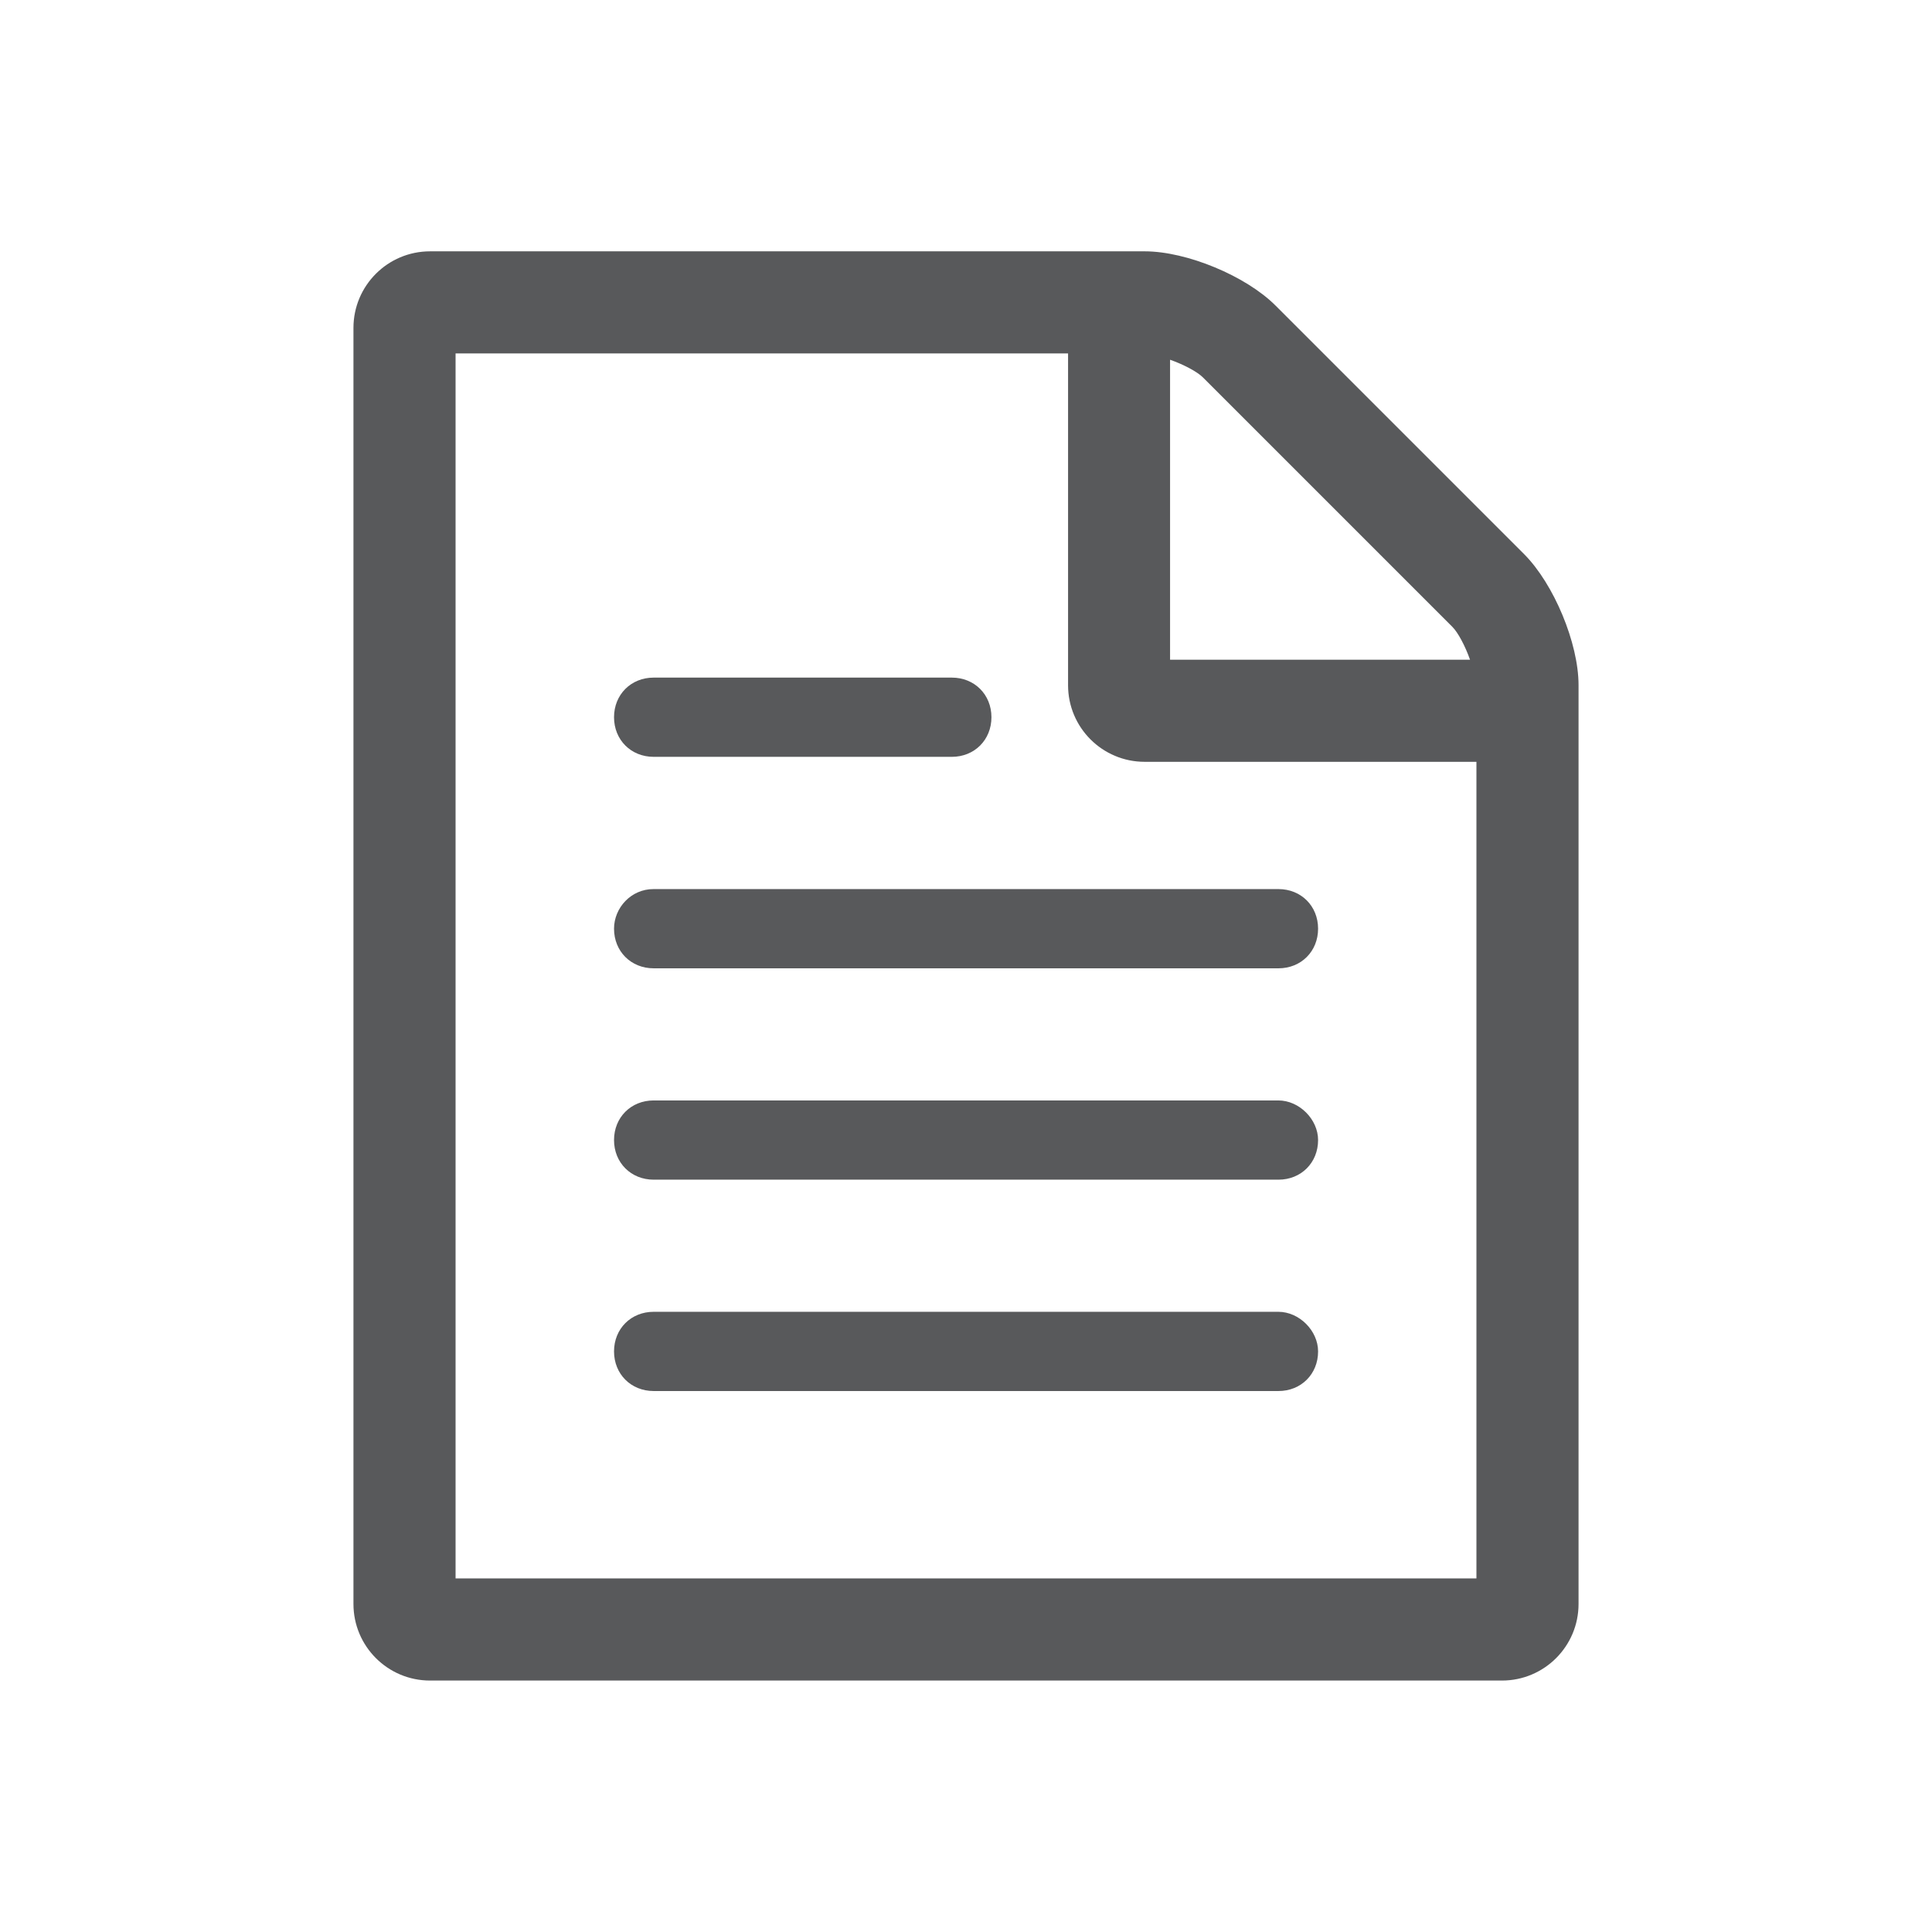 <?xml version="1.0" encoding="utf-8"?>
<!-- Generator: Adobe Illustrator 17.1.0, SVG Export Plug-In . SVG Version: 6.00 Build 0)  -->
<!DOCTYPE svg PUBLIC "-//W3C//DTD SVG 1.1//EN" "http://www.w3.org/Graphics/SVG/1.1/DTD/svg11.dtd">
<svg version="1.1" id="Layer_1" xmlns="http://www.w3.org/2000/svg" xmlns:xlink="http://www.w3.org/1999/xlink" x="0px" y="0px"
	 viewBox="0 0 16.289 16.289" enable-background="new 0 0 16.289 16.289" xml:space="preserve">
<g>
	<g>
		<path fill="#58595B" d="M13.309,5.777v7.746c0,0.357-0.289,0.646-0.646,0.646H3.626
			c-0.357,0-0.646-0.289-0.646-0.646V2.765c0-0.357,0.289-0.646,0.646-0.646h6.025
			c0.356,0,0.854,0.208,1.103,0.457l2.098,2.098
			C13.1,4.924,13.309,5.421,13.309,5.777z M12.448,6.423H9.651
			c-0.357,0-0.646-0.289-0.646-0.646V2.98H3.841v10.328h8.607V6.423z
			 M9.866,5.562h2.528c-0.04-0.114-0.101-0.229-0.148-0.276l-2.105-2.105
			c-0.047-0.047-0.162-0.108-0.276-0.148V5.562z"/>
	</g>
	<path fill="#58595B" d="M5.177,6.047c0-0.191,0.143-0.334,0.334-0.334h2.514
		c0.191,0,0.334,0.143,0.334,0.334S8.216,6.381,8.025,6.381H5.511
		C5.32,6.381,5.177,6.238,5.177,6.047z M5.177,7.83
		c0,0.191,0.143,0.334,0.334,0.334h5.268c0.191,0,0.334-0.143,0.334-0.334
		c0-0.191-0.143-0.334-0.334-0.334H5.511C5.32,7.495,5.177,7.655,5.177,7.83z
		 M10.778,9.278H5.511c-0.191,0-0.334,0.143-0.334,0.334s0.143,0.334,0.334,0.334
		h5.268c0.191,0,0.334-0.143,0.334-0.334C11.113,9.437,10.954,9.278,10.778,9.278z
		 M10.778,11.06H5.511c-0.191,0-0.334,0.143-0.334,0.334s0.143,0.334,0.334,0.334
		h5.268c0.191,0,0.334-0.143,0.334-0.334C11.113,11.219,10.954,11.06,10.778,11.06
		z"/>
</g>
<rect x="0" y="-0" fill="none" width="16.289" height="16.289"/>
</svg>
